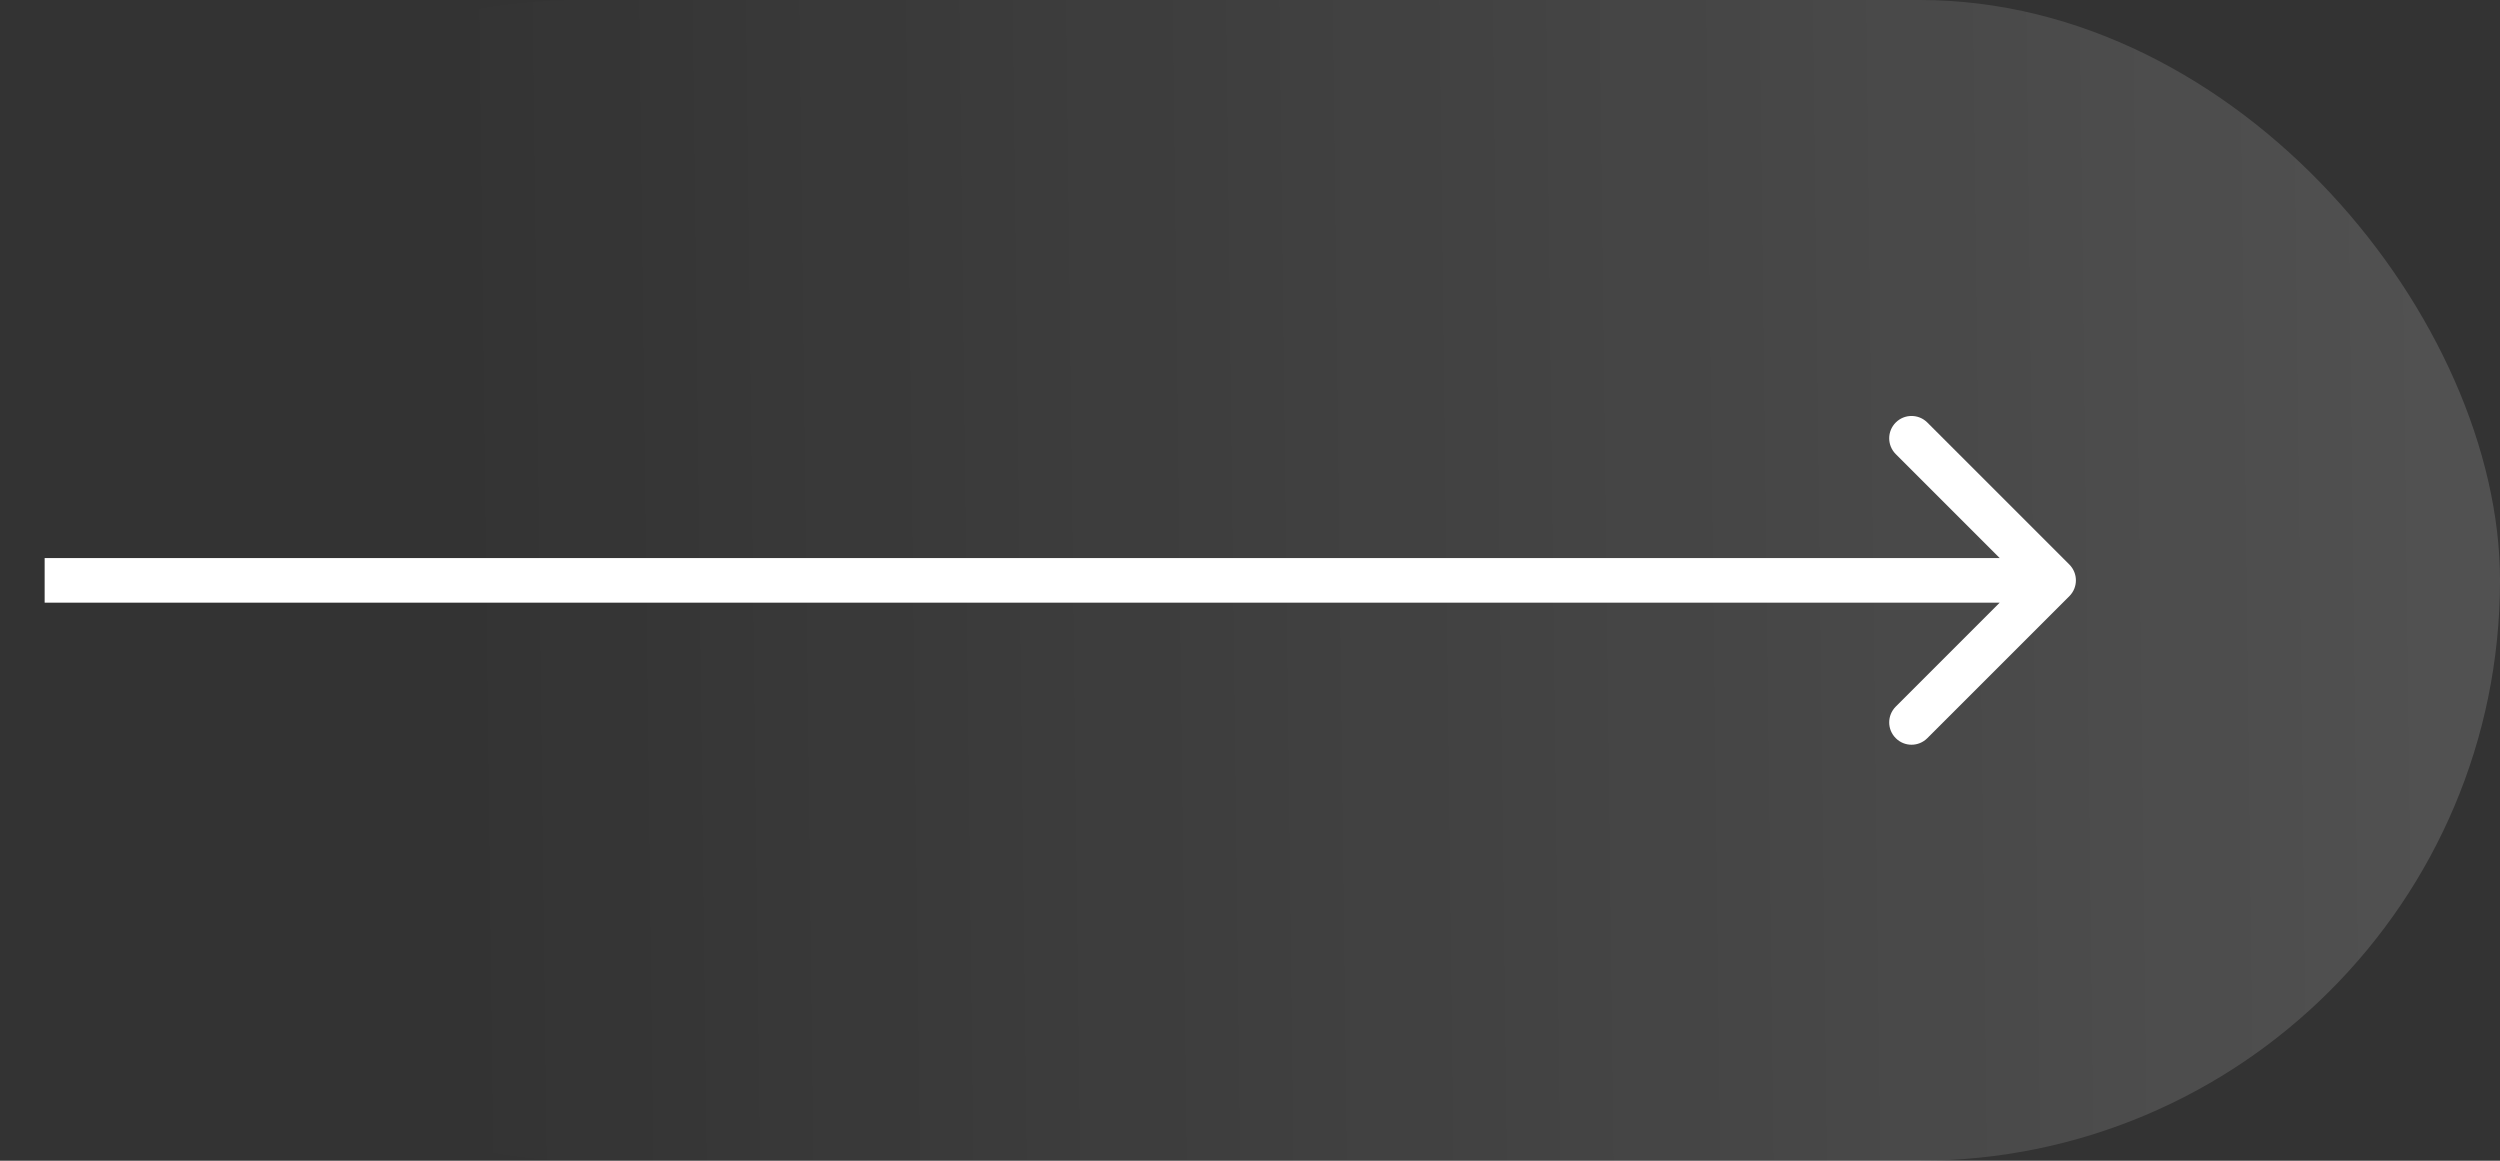 <svg width="56" height="26" viewBox="0 0 56 26" fill="none" xmlns="http://www.w3.org/2000/svg">
<rect x="0" y="0" width="56" height="26" fill="#333333" stroke="none"/>
<rect width="56" height="26" rx="13" fill="url(#paint0_linear_8901_764)" fill-opacity="0.15"/>
<path d="M46.354 13.354C46.549 13.158 46.549 12.842 46.354 12.646L43.172 9.464C42.976 9.269 42.66 9.269 42.465 9.464C42.269 9.66 42.269 9.976 42.465 10.172L45.293 13L42.465 15.828C42.269 16.024 42.269 16.34 42.465 16.535C42.66 16.731 42.976 16.731 43.172 16.535L46.354 13.354ZM1 13.5L46 13.5L46 12.5L1 12.5L1 13.5Z" fill="white"/>
<defs>
<linearGradient id="paint0_linear_8901_764" x1="56" y1="13" x2="10.302" y2="13.554" gradientUnits="userSpaceOnUse">
<stop stop-color="white"/>
<stop offset="1" stop-color="white" stop-opacity="0"/>
</linearGradient>
</defs>
</svg>
